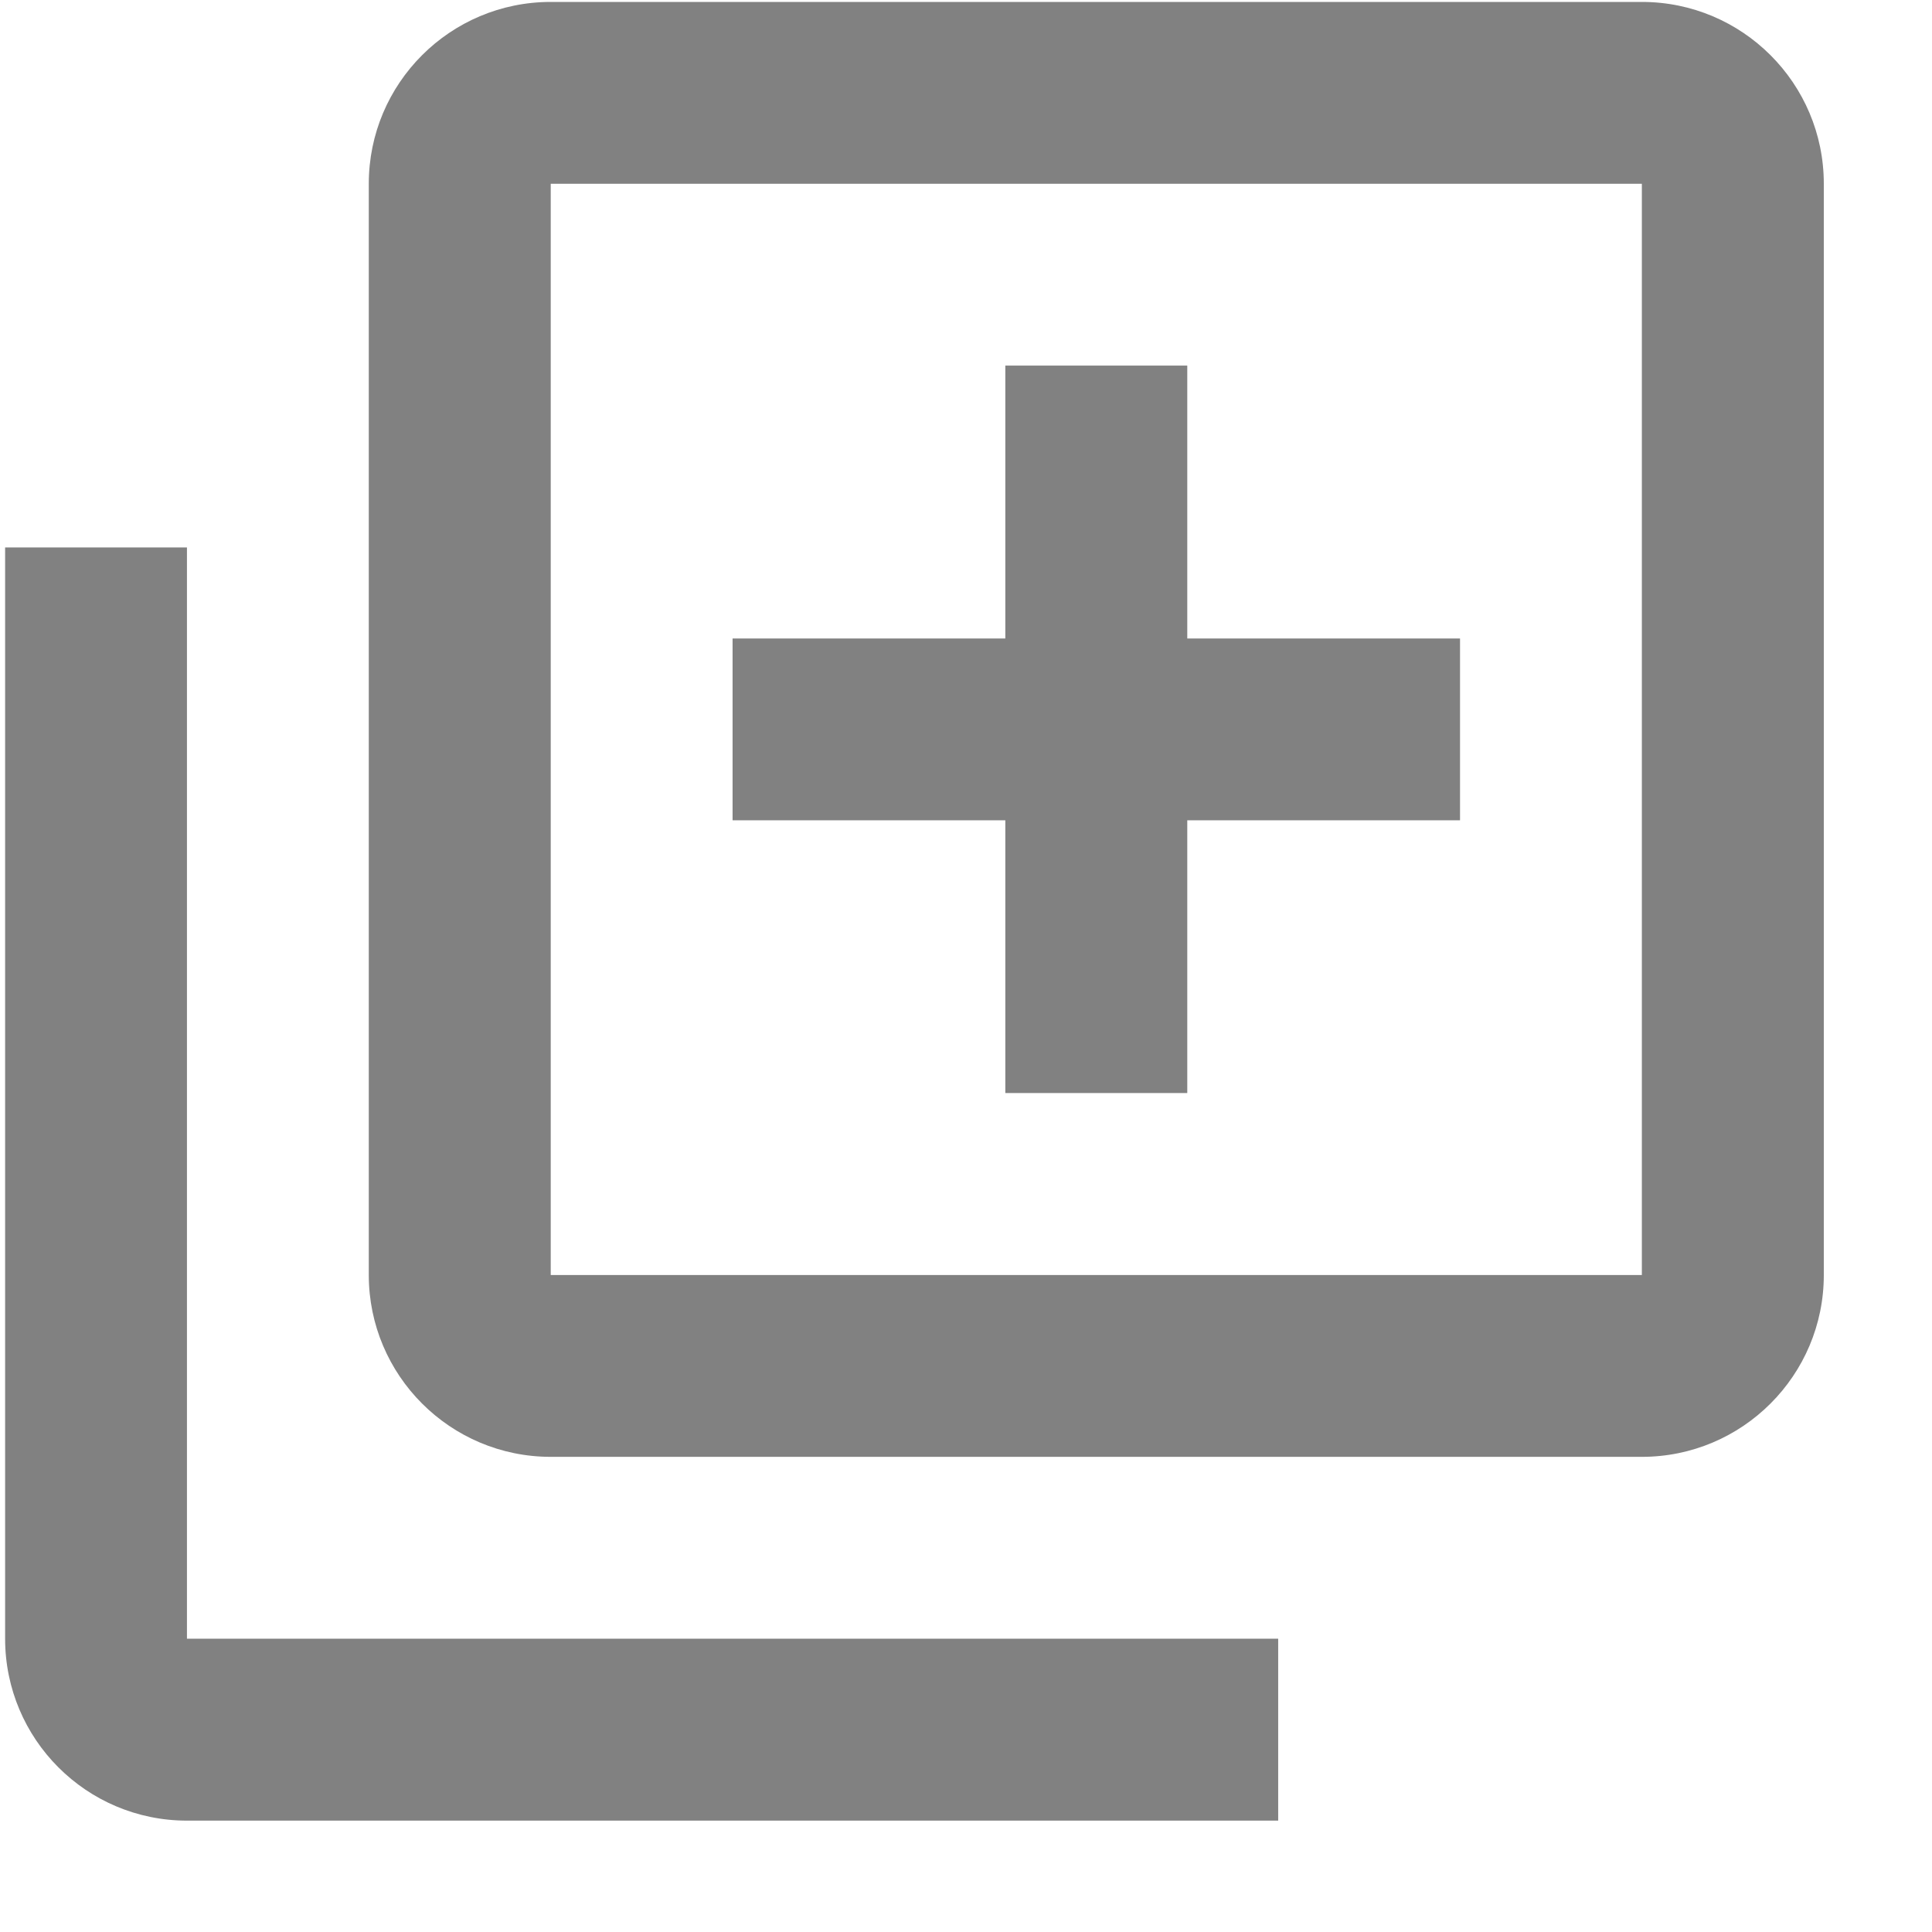 <svg width="17" height="17" viewBox="0 0 17 17" fill="none" xmlns="http://www.w3.org/2000/svg">
<path d="M11.247 16.02H1.645C0.761 16.02 0.045 15.303 0.045 14.419V4.817H1.645V14.419H11.247V16.02ZM14.447 12.819H4.846C3.962 12.819 3.245 12.102 3.245 11.219V1.617C3.245 0.733 3.962 0.017 4.846 0.017H14.447C15.331 0.017 16.048 0.733 16.048 1.617V11.219C16.048 12.102 15.331 12.819 14.447 12.819ZM4.846 1.617V11.219H14.447V1.617H4.846ZM10.447 9.618H8.846V7.218H6.446V5.618H8.846V3.217H10.447V5.618H12.847V7.218H10.447V9.618Z" fill="#818181"/>
</svg>
